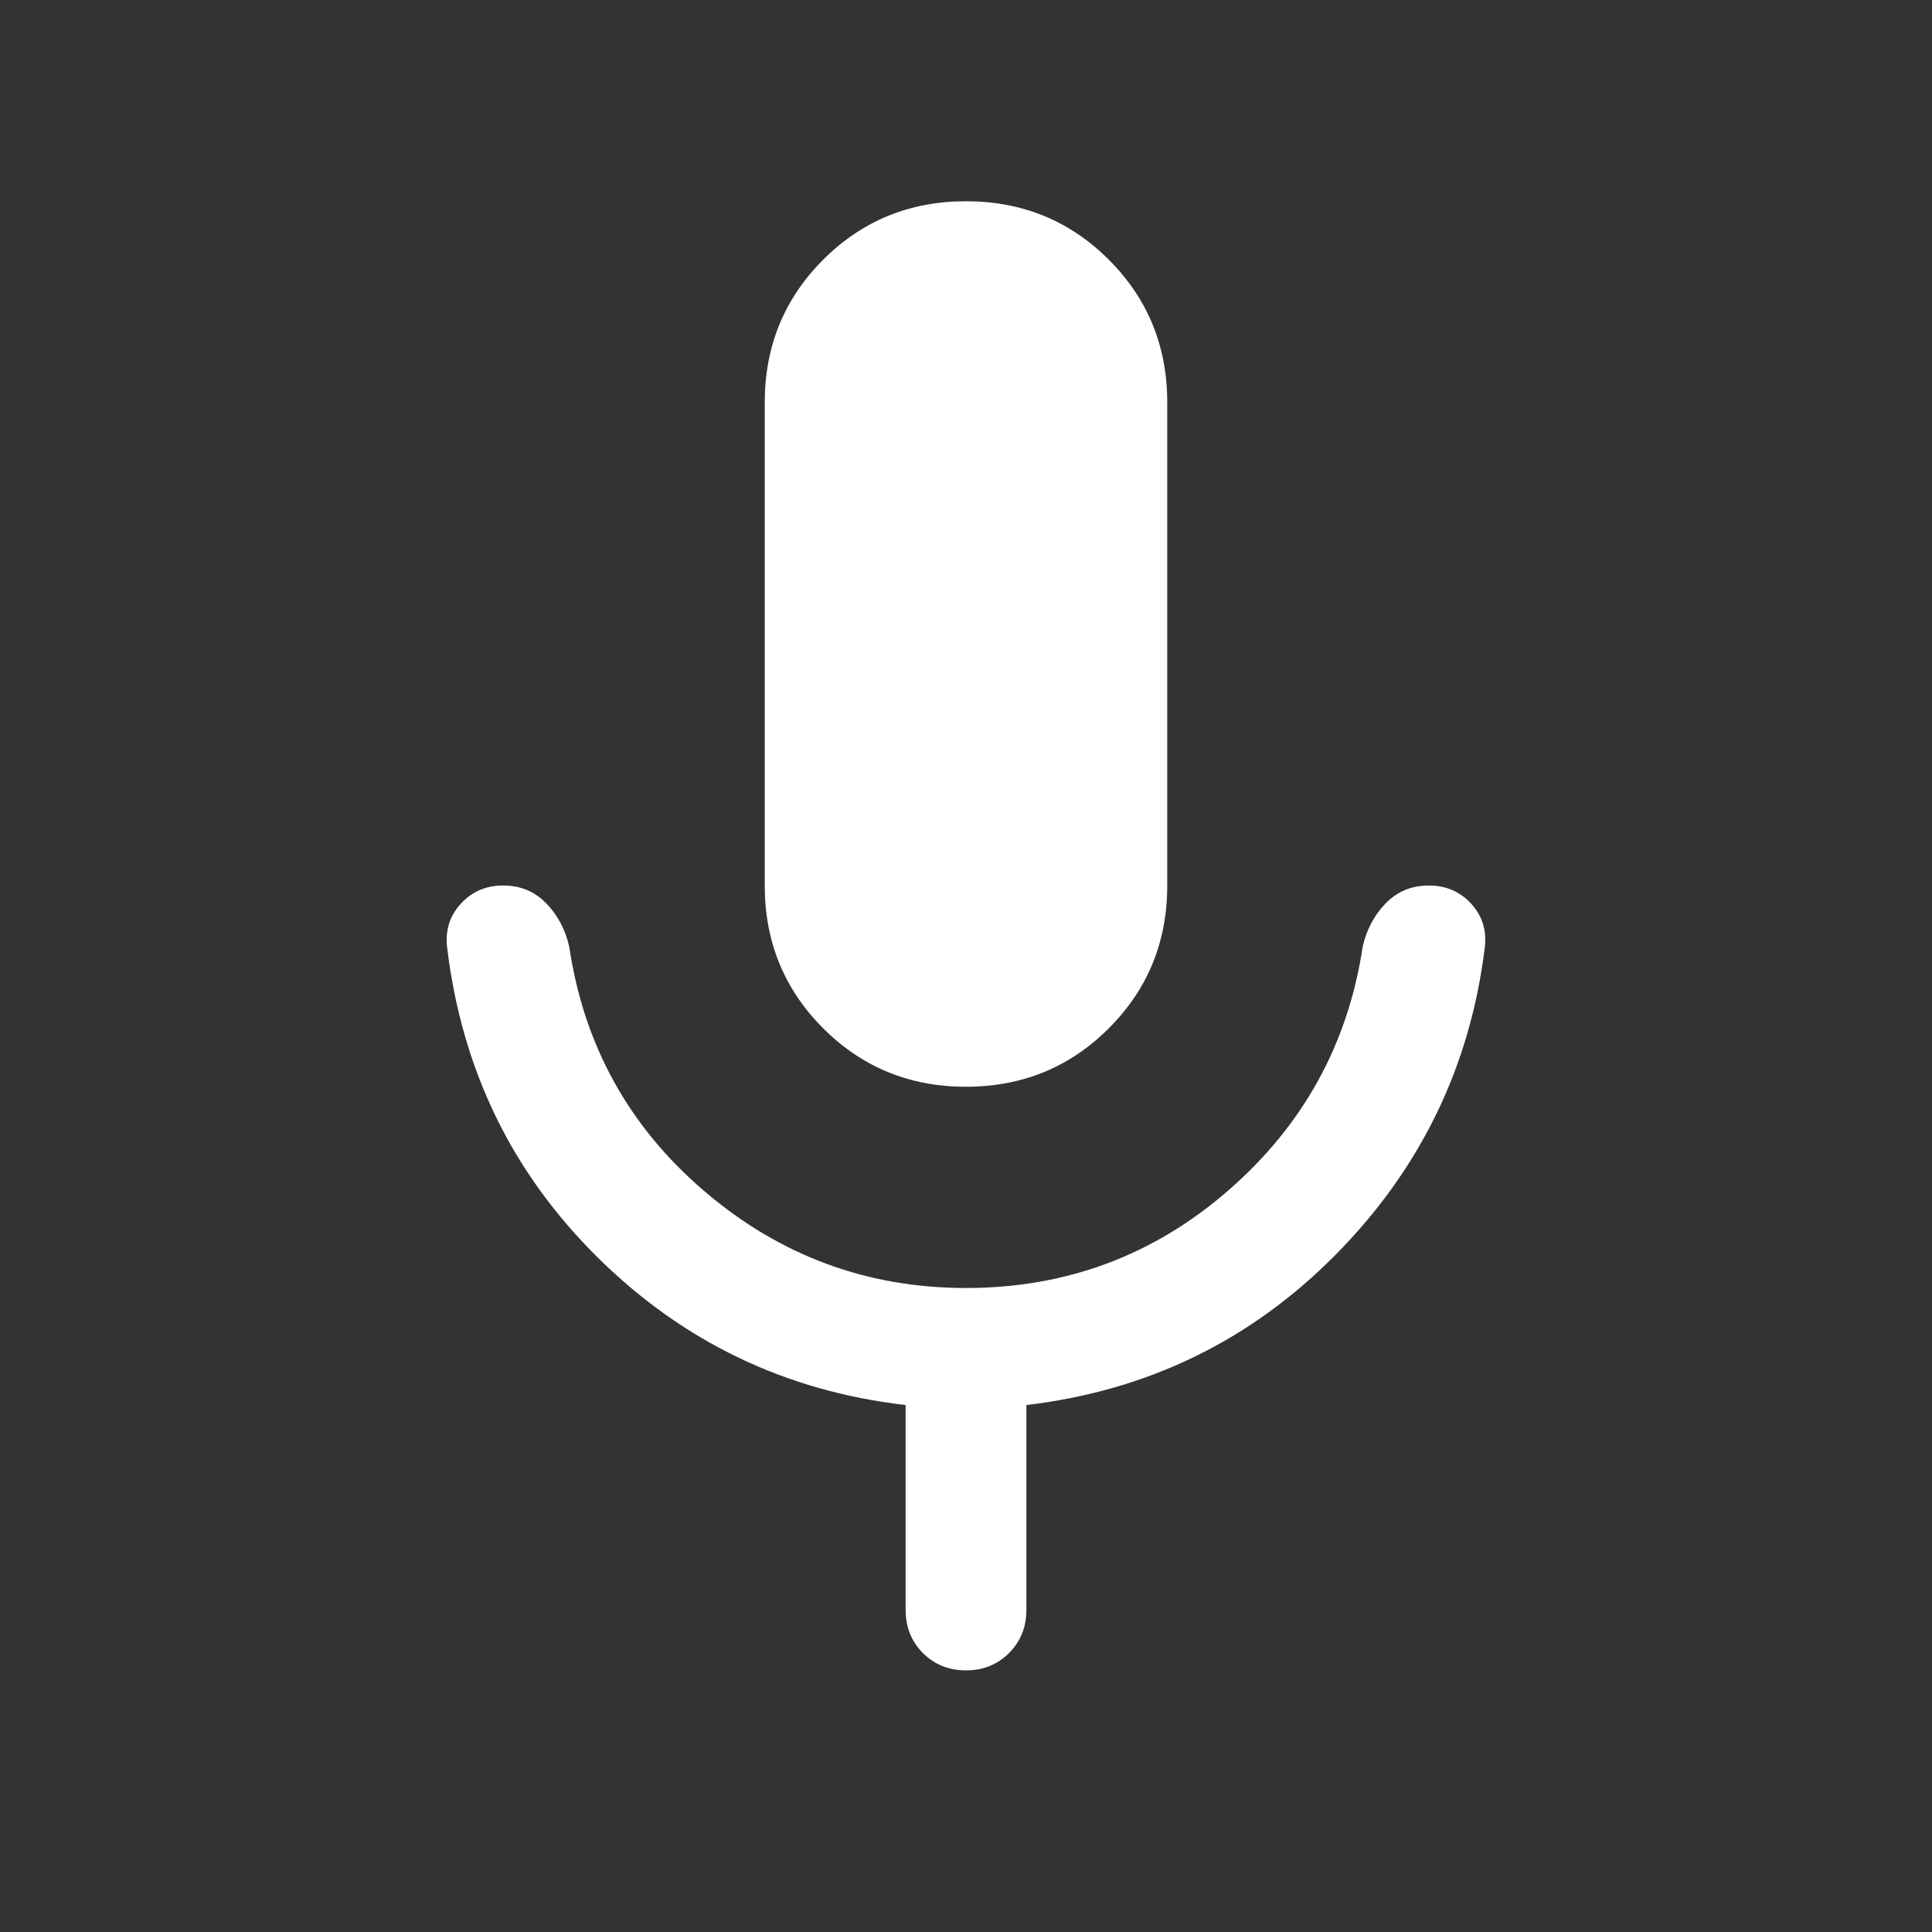 <svg width="24" height="24" viewBox="0 0 24 24" fill="none" xmlns="http://www.w3.org/2000/svg">
<rect x="0" y="0" width="24" height="24" fill="#333333" stroke="none"/>
<g clip-path="url(#clip0_11_8290)">
<path d="M12 13.5C11.301 13.5 10.71 13.258 10.226 12.774C9.742 12.29 9.5 11.699 9.5 11V5C9.5 4.301 9.742 3.71 10.226 3.226C10.71 2.742 11.301 2.5 12 2.5C12.698 2.5 13.29 2.742 13.774 3.226C14.258 3.71 14.5 4.301 14.5 5V11C14.5 11.699 14.258 12.29 13.774 12.774C13.29 13.258 12.698 13.5 12 13.5ZM11.25 20V17.454C9.761 17.282 8.485 16.67 7.423 15.619C6.36 14.568 5.738 13.287 5.555 11.775C5.529 11.562 5.584 11.38 5.723 11.228C5.861 11.076 6.037 11 6.25 11C6.462 11 6.641 11.073 6.784 11.22C6.928 11.367 7.023 11.547 7.071 11.759C7.253 12.984 7.813 13.997 8.751 14.798C9.688 15.599 10.771 16 12 16C13.245 16 14.332 15.595 15.261 14.786C16.191 13.976 16.746 12.967 16.928 11.759C16.976 11.547 17.072 11.367 17.215 11.22C17.359 11.073 17.537 11 17.75 11C17.962 11 18.138 11.076 18.277 11.228C18.415 11.38 18.471 11.562 18.444 11.775C18.262 13.253 17.643 14.525 16.589 15.589C15.535 16.654 14.255 17.276 12.75 17.454V20C12.75 20.213 12.678 20.391 12.534 20.535C12.391 20.678 12.213 20.75 12 20.75C11.787 20.75 11.609 20.678 11.465 20.535C11.322 20.391 11.25 20.213 11.25 20Z" fill="white"/>
</g>
<defs>
<clipPath id="clip0_11_8290">
<rect width="24" height="24" fill="white"/>
</clipPath>
</defs>
</svg>
